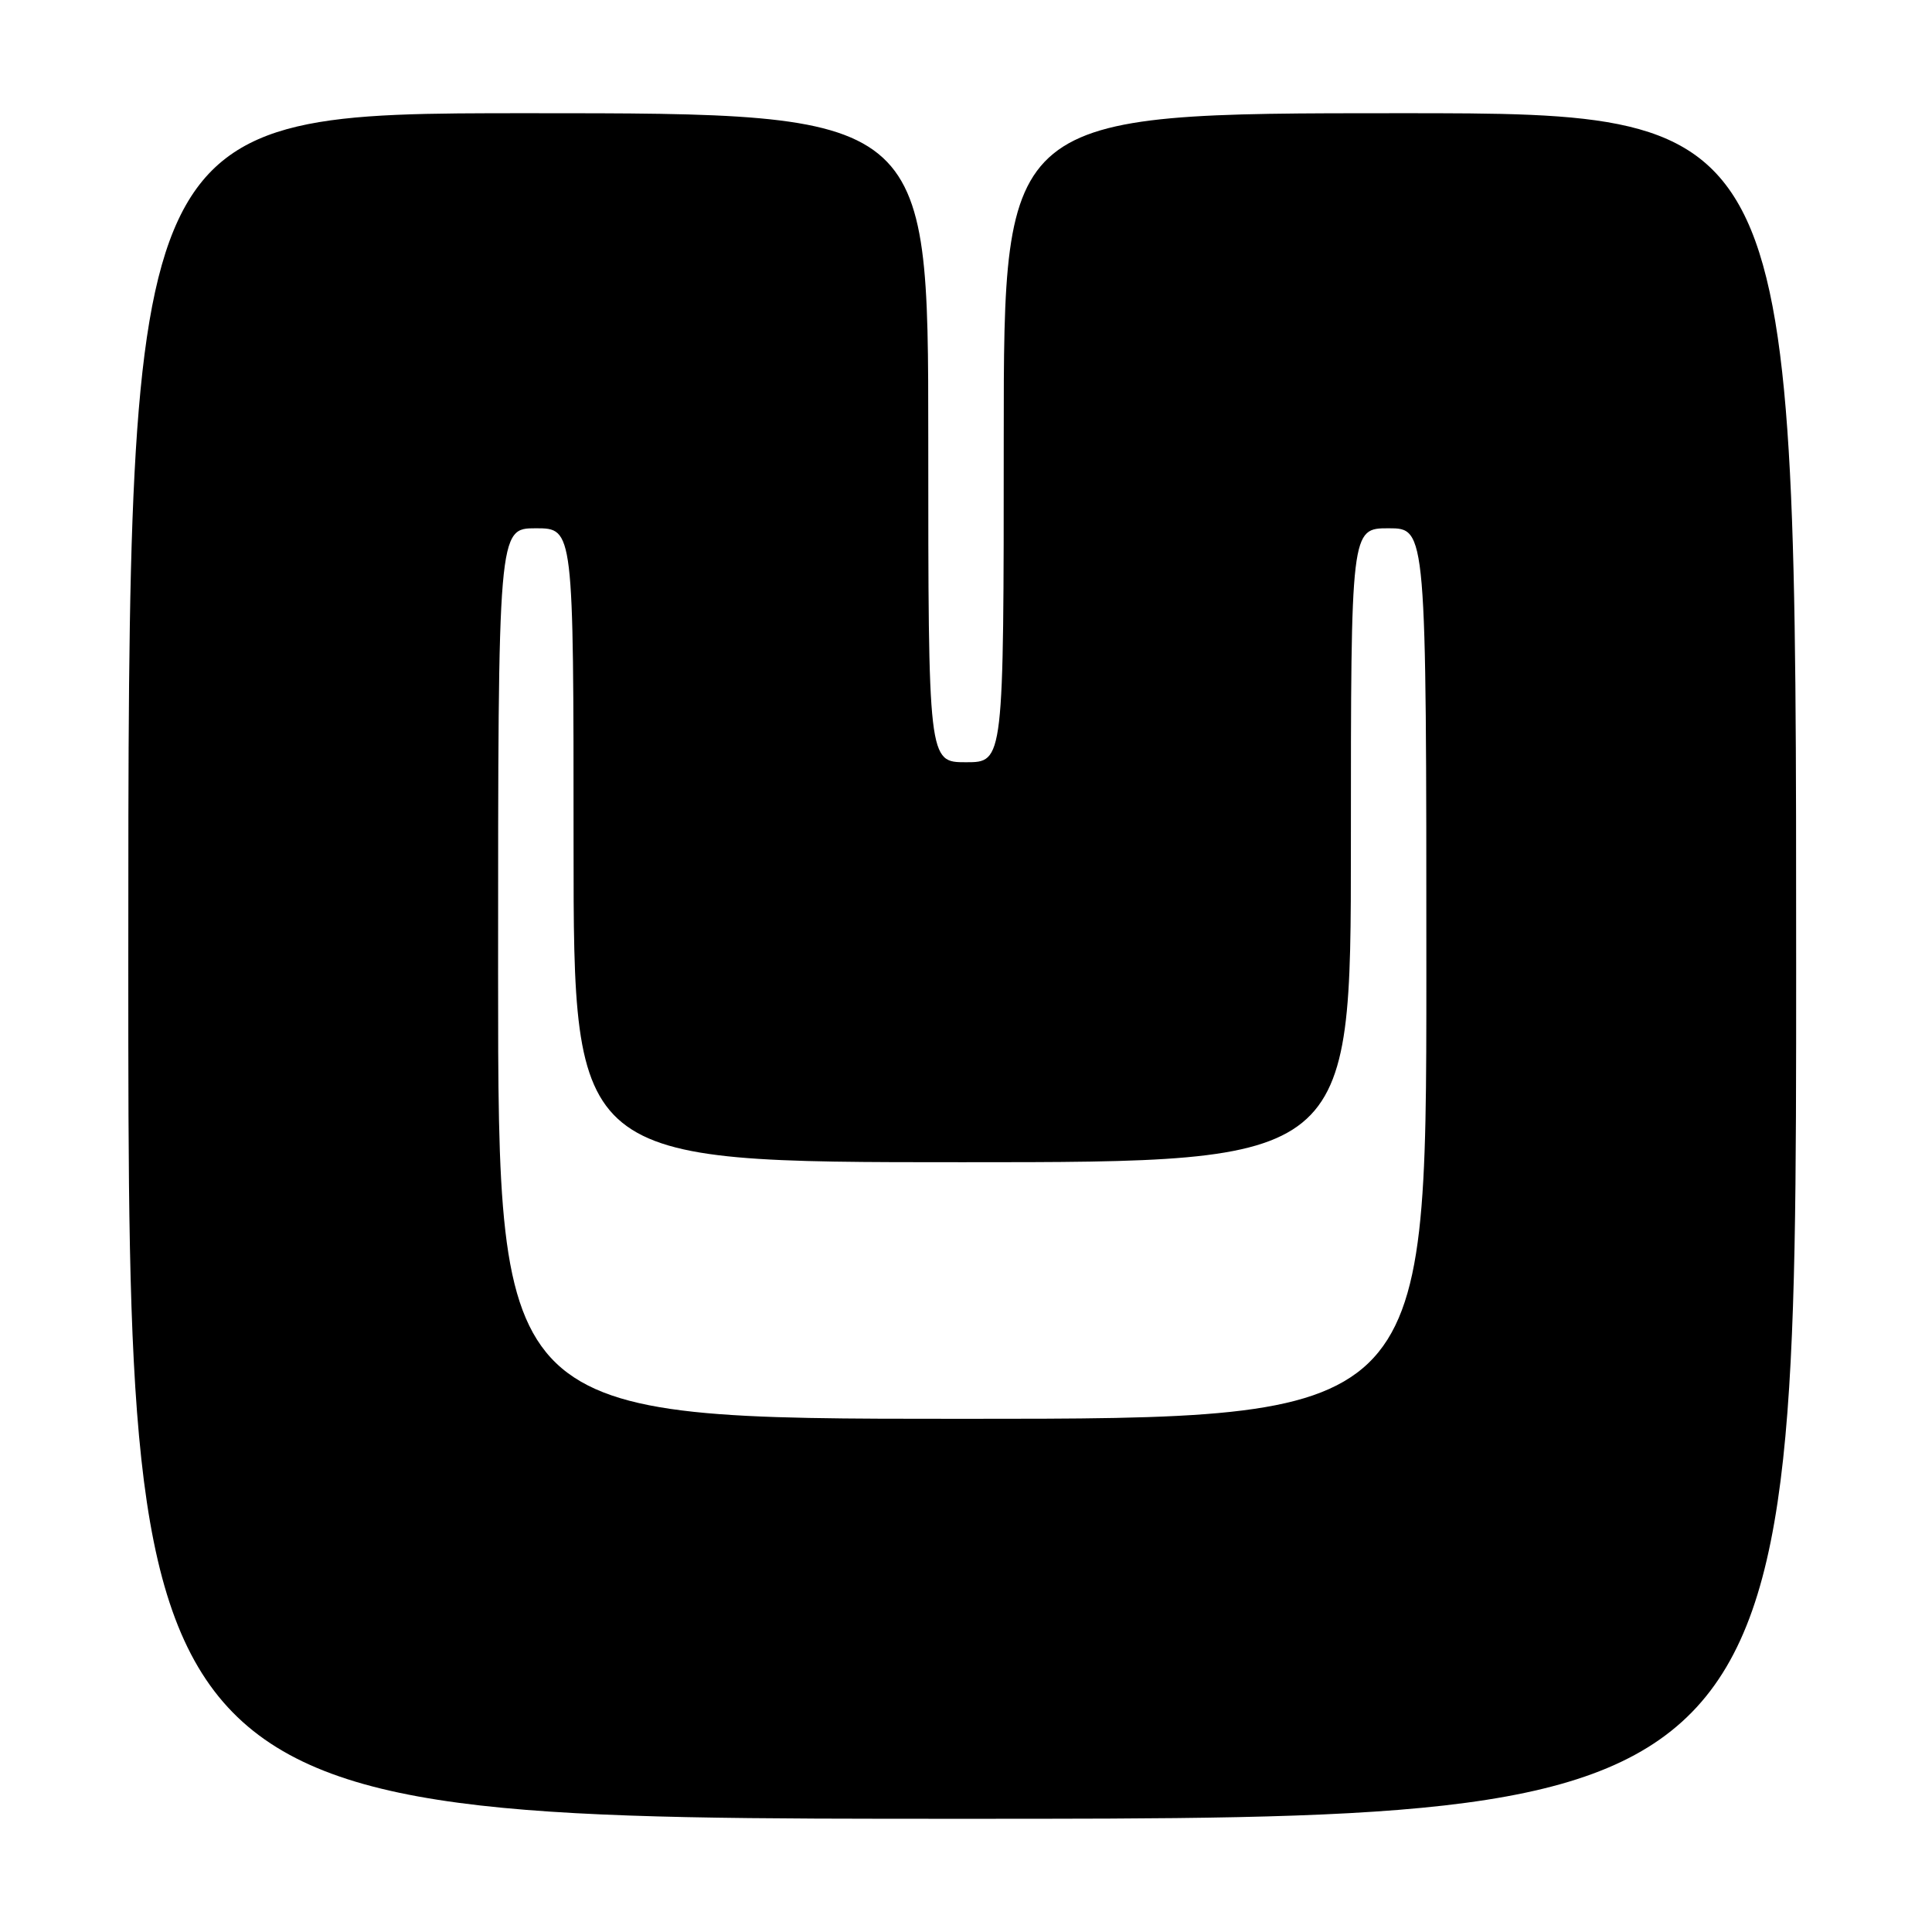 <?xml version="1.0" encoding="UTF-8" standalone="no"?>
<!DOCTYPE svg PUBLIC "-//W3C//DTD SVG 1.1//EN" "http://www.w3.org/Graphics/SVG/1.1/DTD/svg11.dtd" >
<svg xmlns="http://www.w3.org/2000/svg" xmlns:xlink="http://www.w3.org/1999/xlink" version="1.1" viewBox="0 0 256 256">
 <g >
 <path fill="currentColor"
d=" M 238.00 128.00 C 238.00 15.00 238.00 15.00 185.50 15.00 C 133.00 15.00 133.00 15.00 133.00 58.00 C 133.00 101.00 133.00 101.00 128.00 101.00 C 123.00 101.00 123.00 101.00 123.00 58.00 C 123.00 15.00 123.00 15.00 70.00 15.00 C 17.00 15.00 17.00 15.00 17.00 128.00 C 17.00 241.00 17.00 241.00 127.50 241.00 C 238.00 241.00 238.00 241.00 238.00 128.00 Z  M 66.00 129.00 C 66.00 70.00 66.00 70.00 71.00 70.00 C 76.00 70.00 76.00 70.00 76.00 112.00 C 76.00 154.00 76.00 154.00 127.50 154.00 C 179.00 154.00 179.00 154.00 179.00 112.00 C 179.00 70.00 179.00 70.00 184.00 70.00 C 189.00 70.00 189.00 70.00 189.00 129.00 C 189.00 188.00 189.00 188.00 127.50 188.00 C 66.00 188.00 66.00 188.00 66.00 129.00 Z "/>
</g>
</svg>